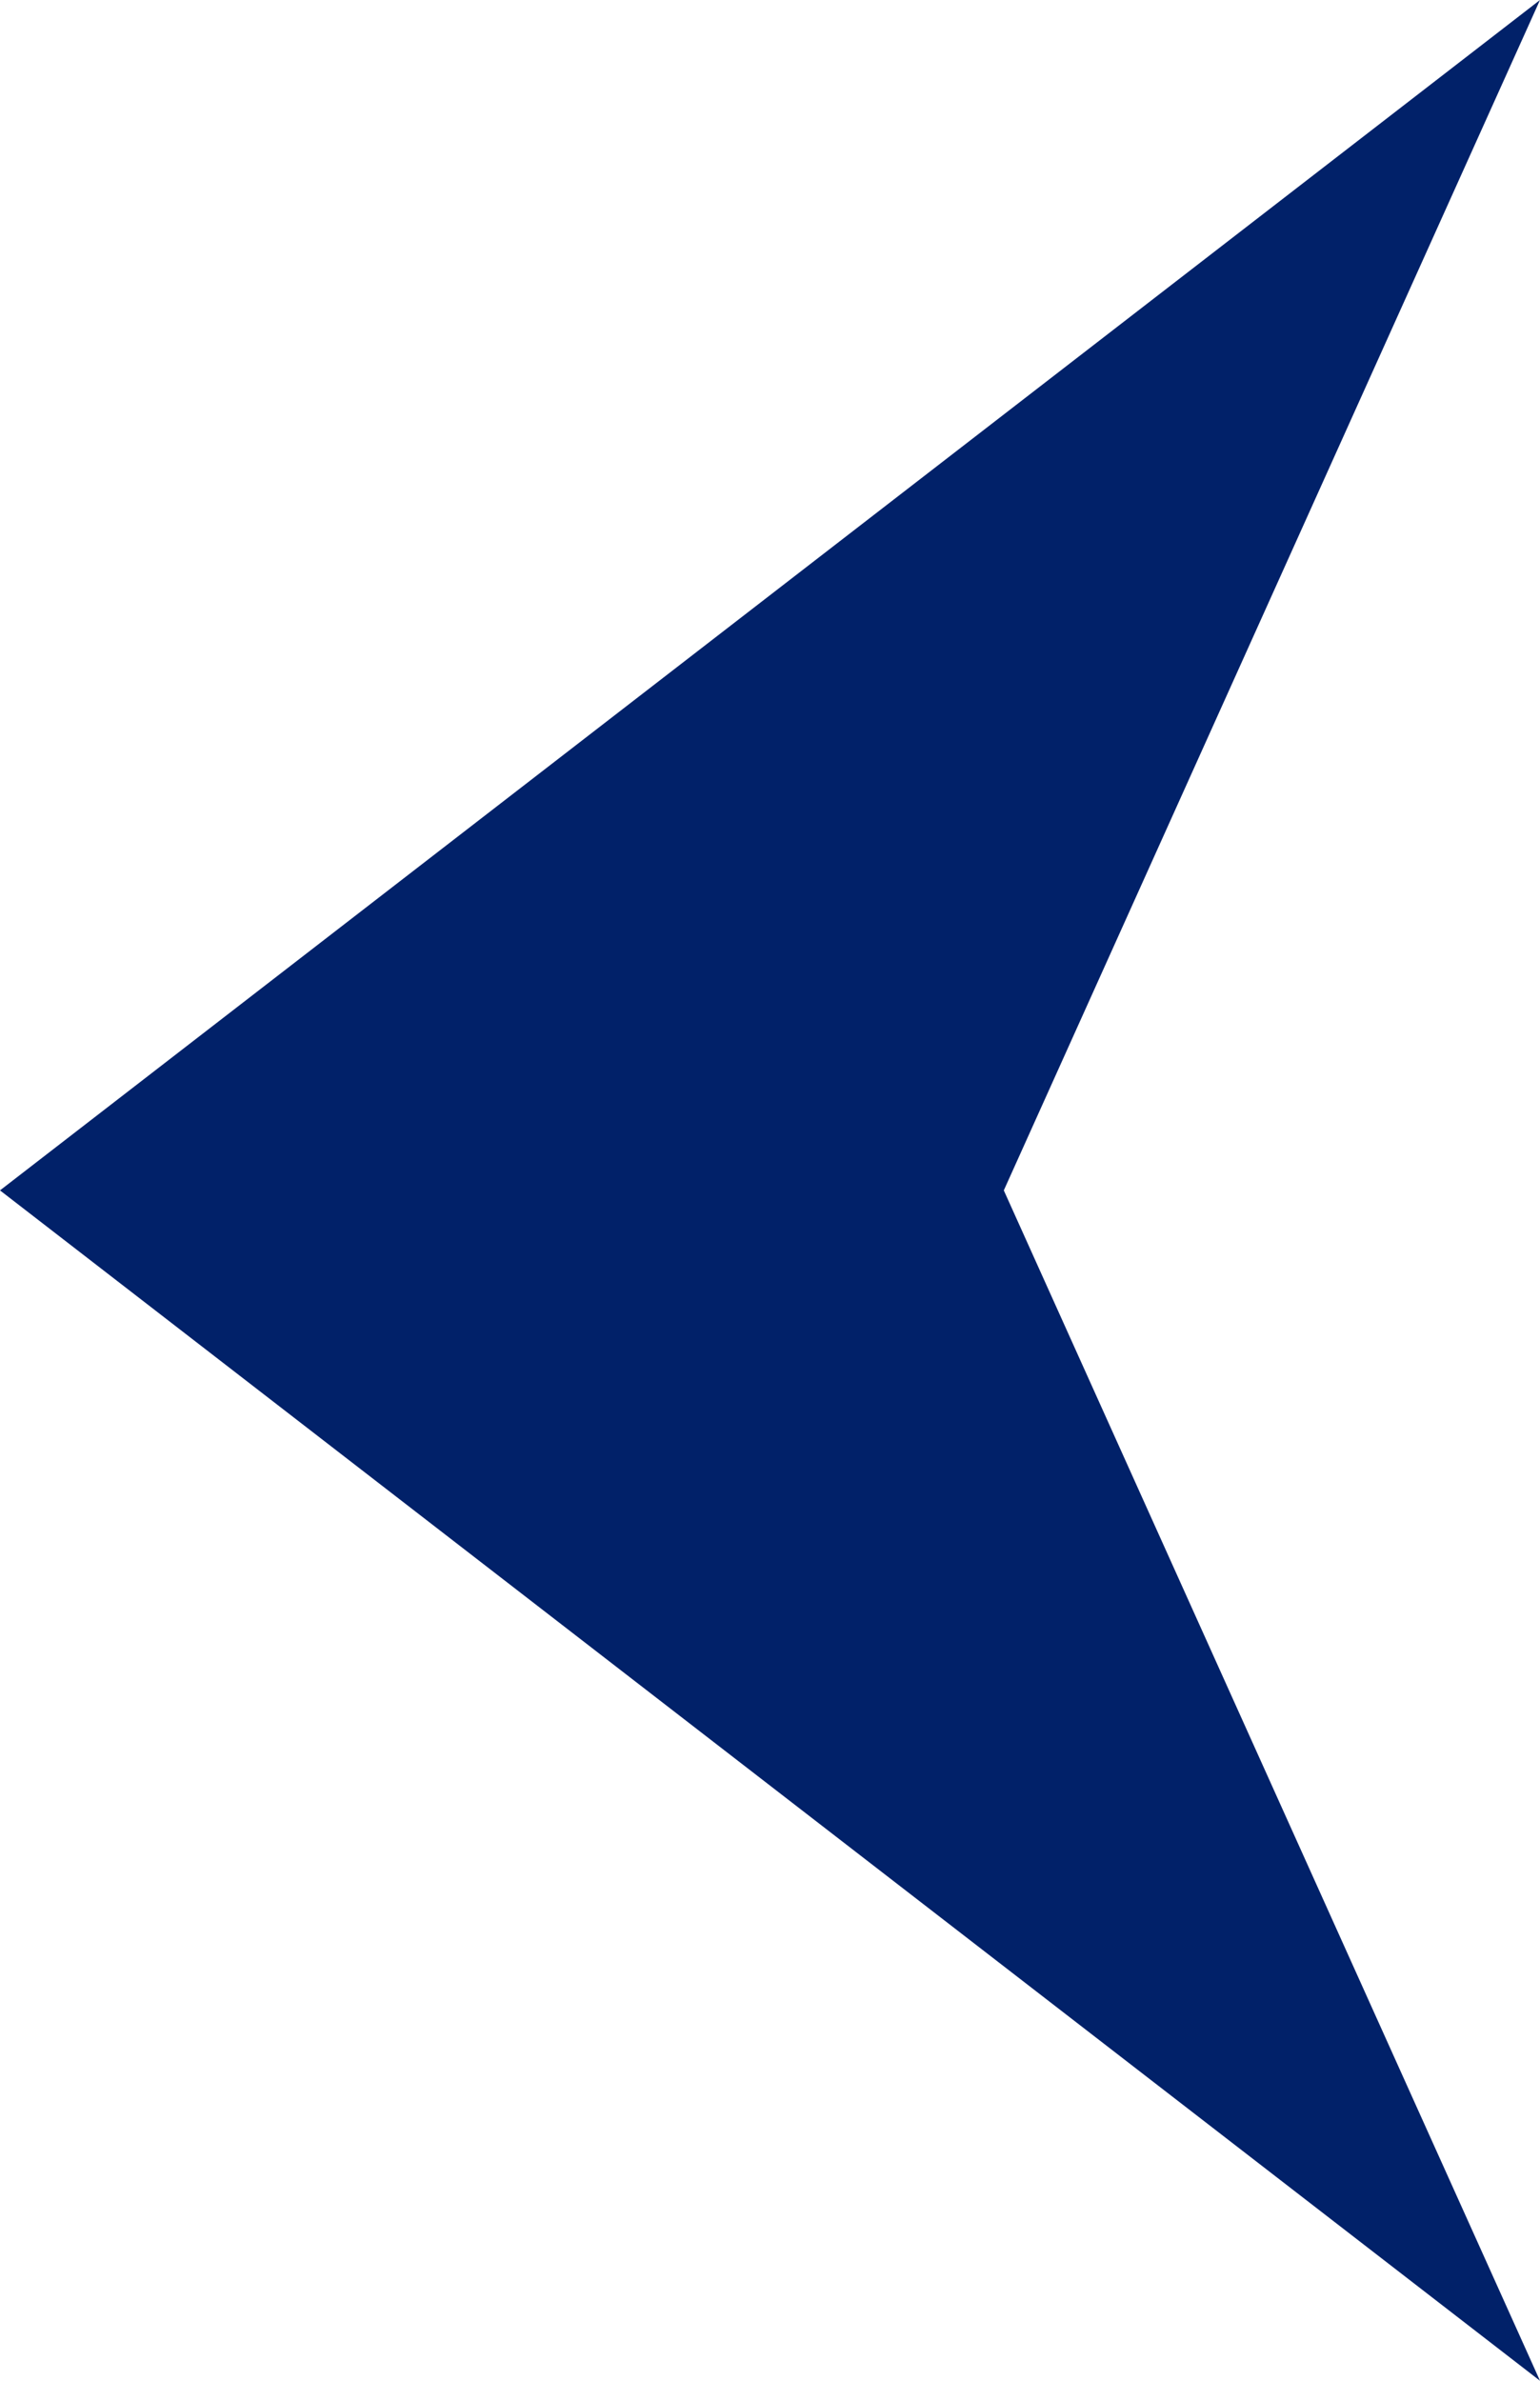 <svg xmlns="http://www.w3.org/2000/svg" width="11" height="17" viewBox="0 0 11 17">
  <path id="Path_6123" data-name="Path 6123" d="M8.5,0,17,11,8.5,7.17,0,11Z" transform="translate(0 17) rotate(-90)" fill="#012169"/>
</svg>
